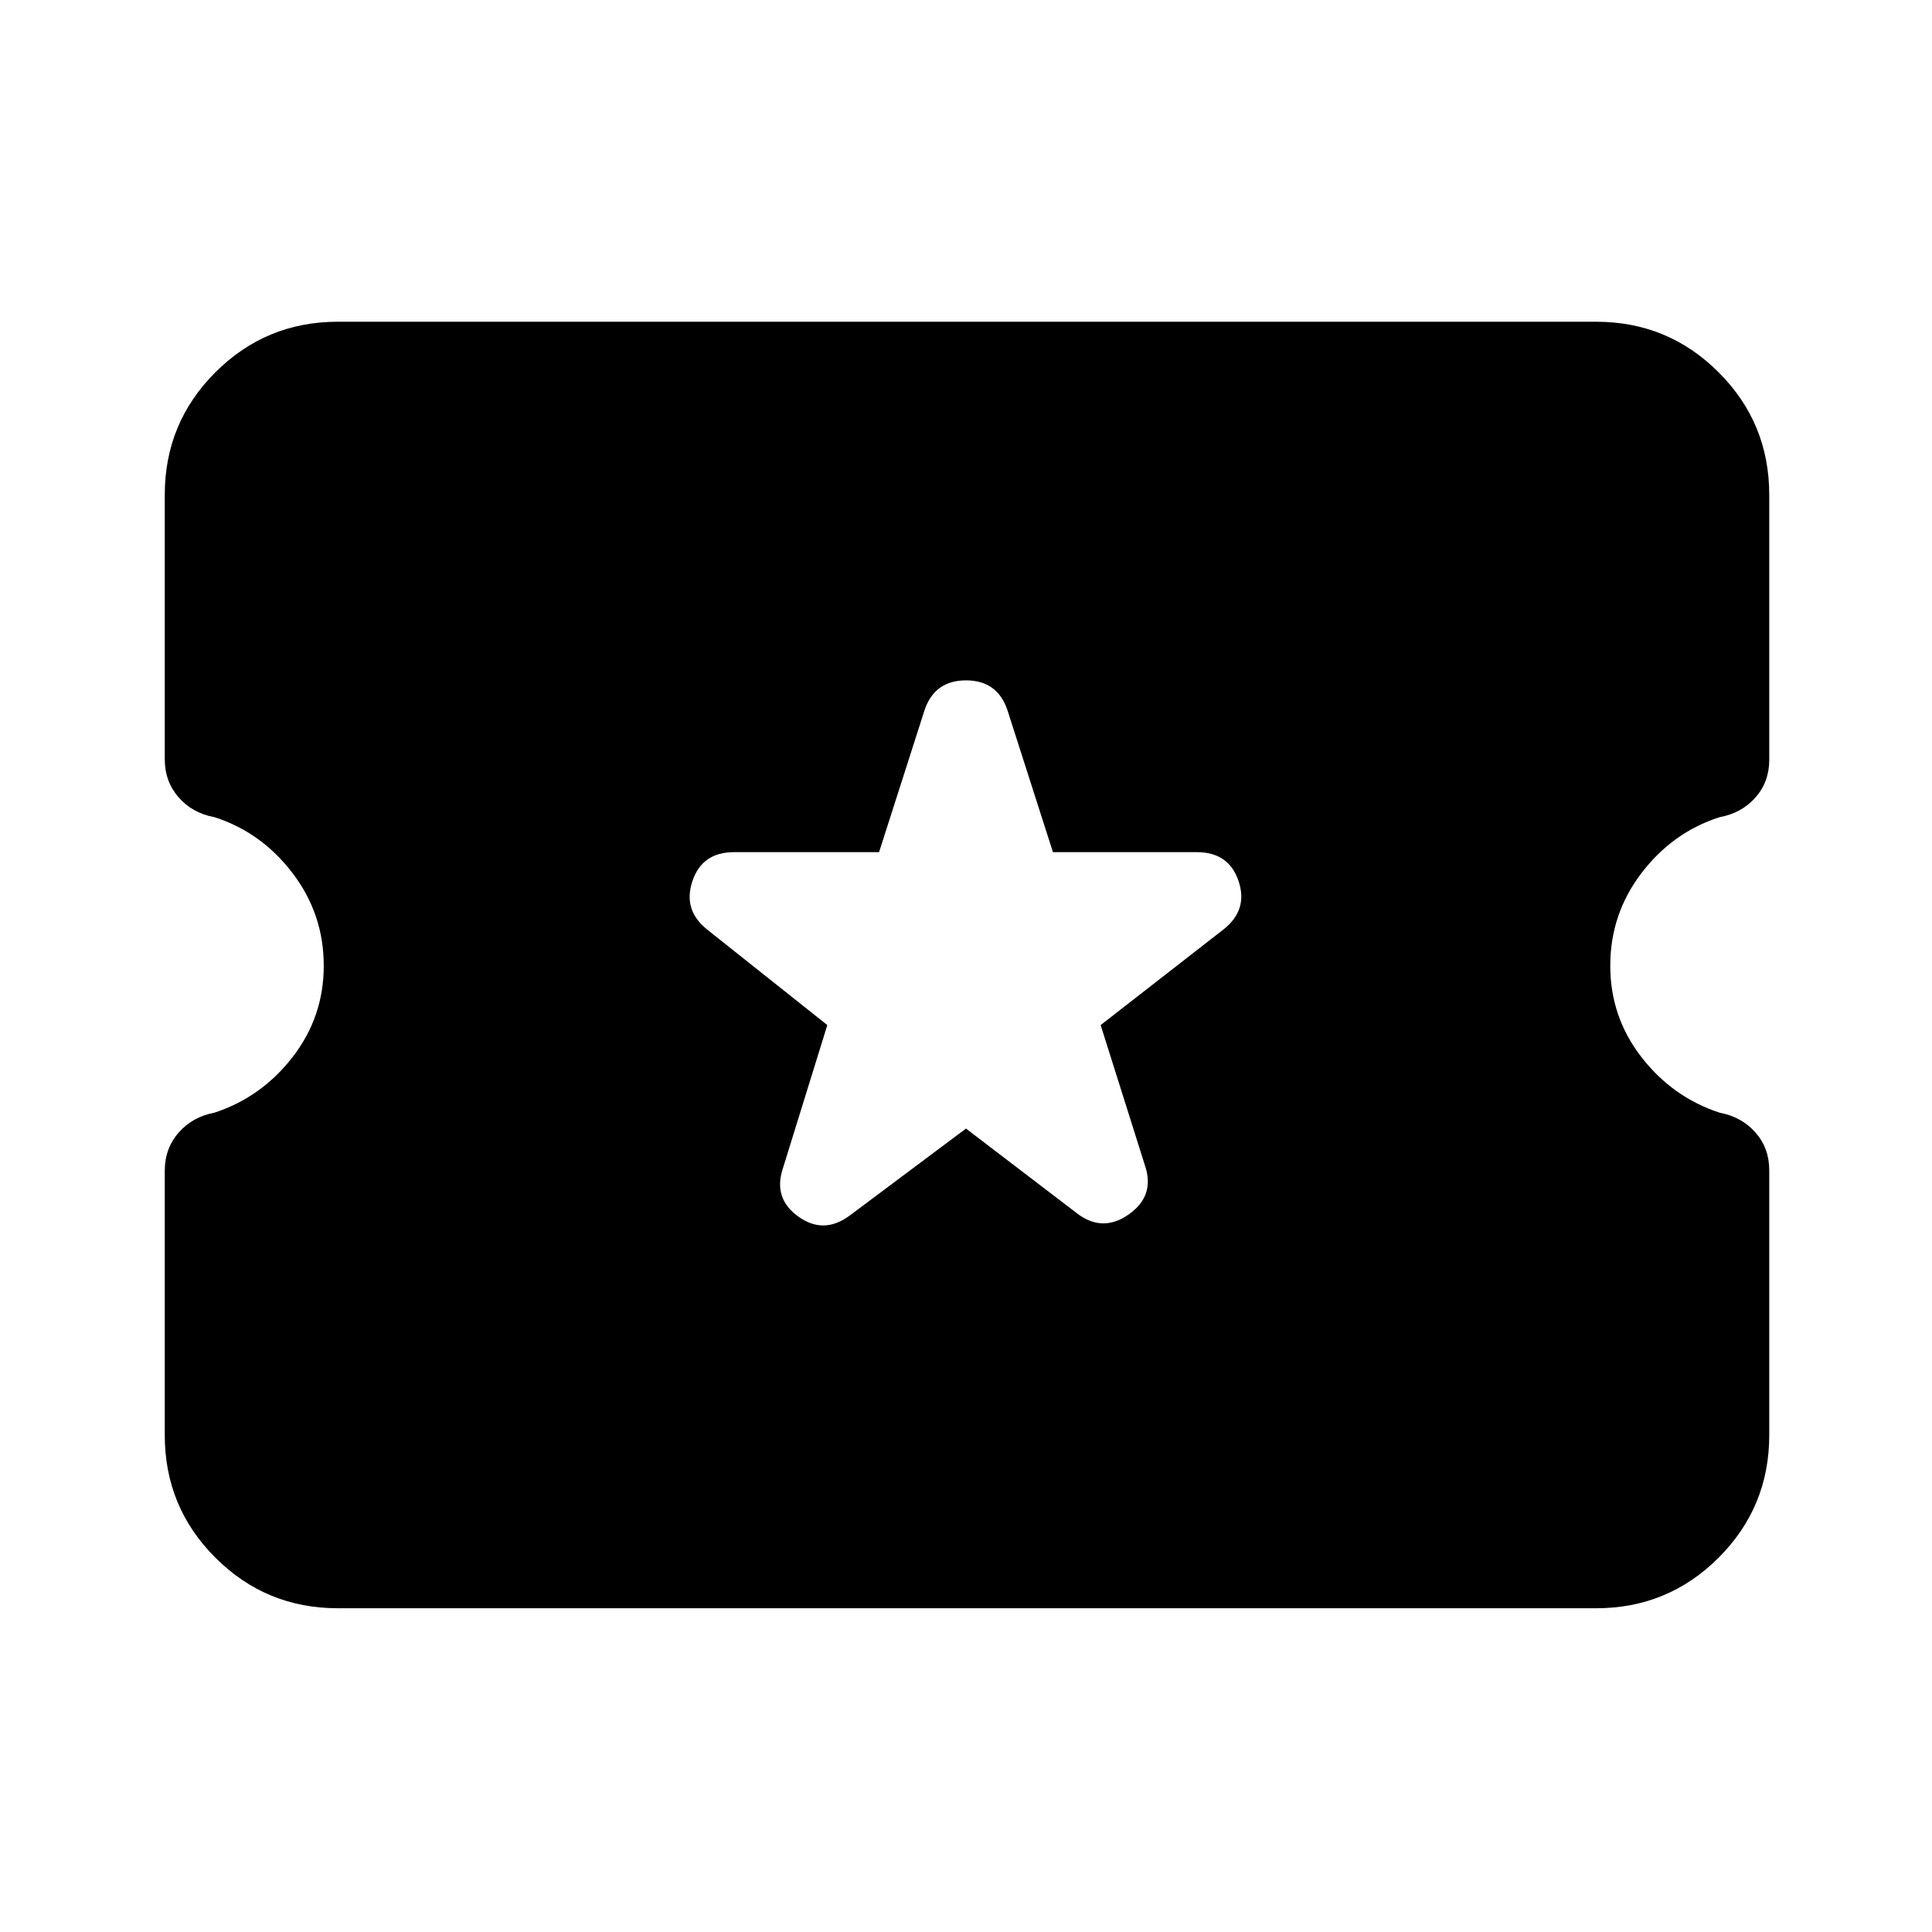 <svg xmlns="http://www.w3.org/2000/svg" height="24" viewBox="0 -960 960 960" width="24"><path d="m480-399.22 55.17 42.13q12.68 9.7 25.73.5 13.06-9.19 8.08-24.11l-22.07-69.95 61.18-47.63q12.17-9.7 7.32-23.99-4.84-14.3-20.69-14.3H523.2l-22.57-70.45q-4.98-14.91-20.63-14.91-15.65 0-20.63 14.91l-22.57 70.45h-72.09q-15.78 0-20.62 14.3-4.85 14.29 7.08 23.99l59.92 47.63-22.07 71.19q-4.98 14.92 7.7 23.99 12.67 9.08 25.61-.62L480-399.22ZM167.87-160.87q-35.72 0-60.86-25.14t-25.14-60.86V-378.3q0-11 6.88-18.88 6.88-7.89 17.71-9.91 23.4-7.64 38.91-27.63 15.5-19.99 15.5-45.41 0-25.65-15.46-45.97-15.46-20.31-38.78-27.83-11-2-17.88-9.89-6.88-7.88-6.88-18.88v-131.43q0-35.72 25.14-60.86t60.86-25.14h625.26q35.72 0 60.86 25.14t25.14 60.86v131.67q0 11-6.88 18.76-6.88 7.77-17.88 9.77-23.32 7.52-38.78 27.83-15.46 20.32-15.46 45.97 0 25.42 15.5 45.41 15.51 19.99 38.91 27.63 10.83 2.02 17.71 9.79 6.88 7.76 6.88 18.76v131.67q0 35.72-25.14 60.86t-60.86 25.14H167.87Z"/></svg>